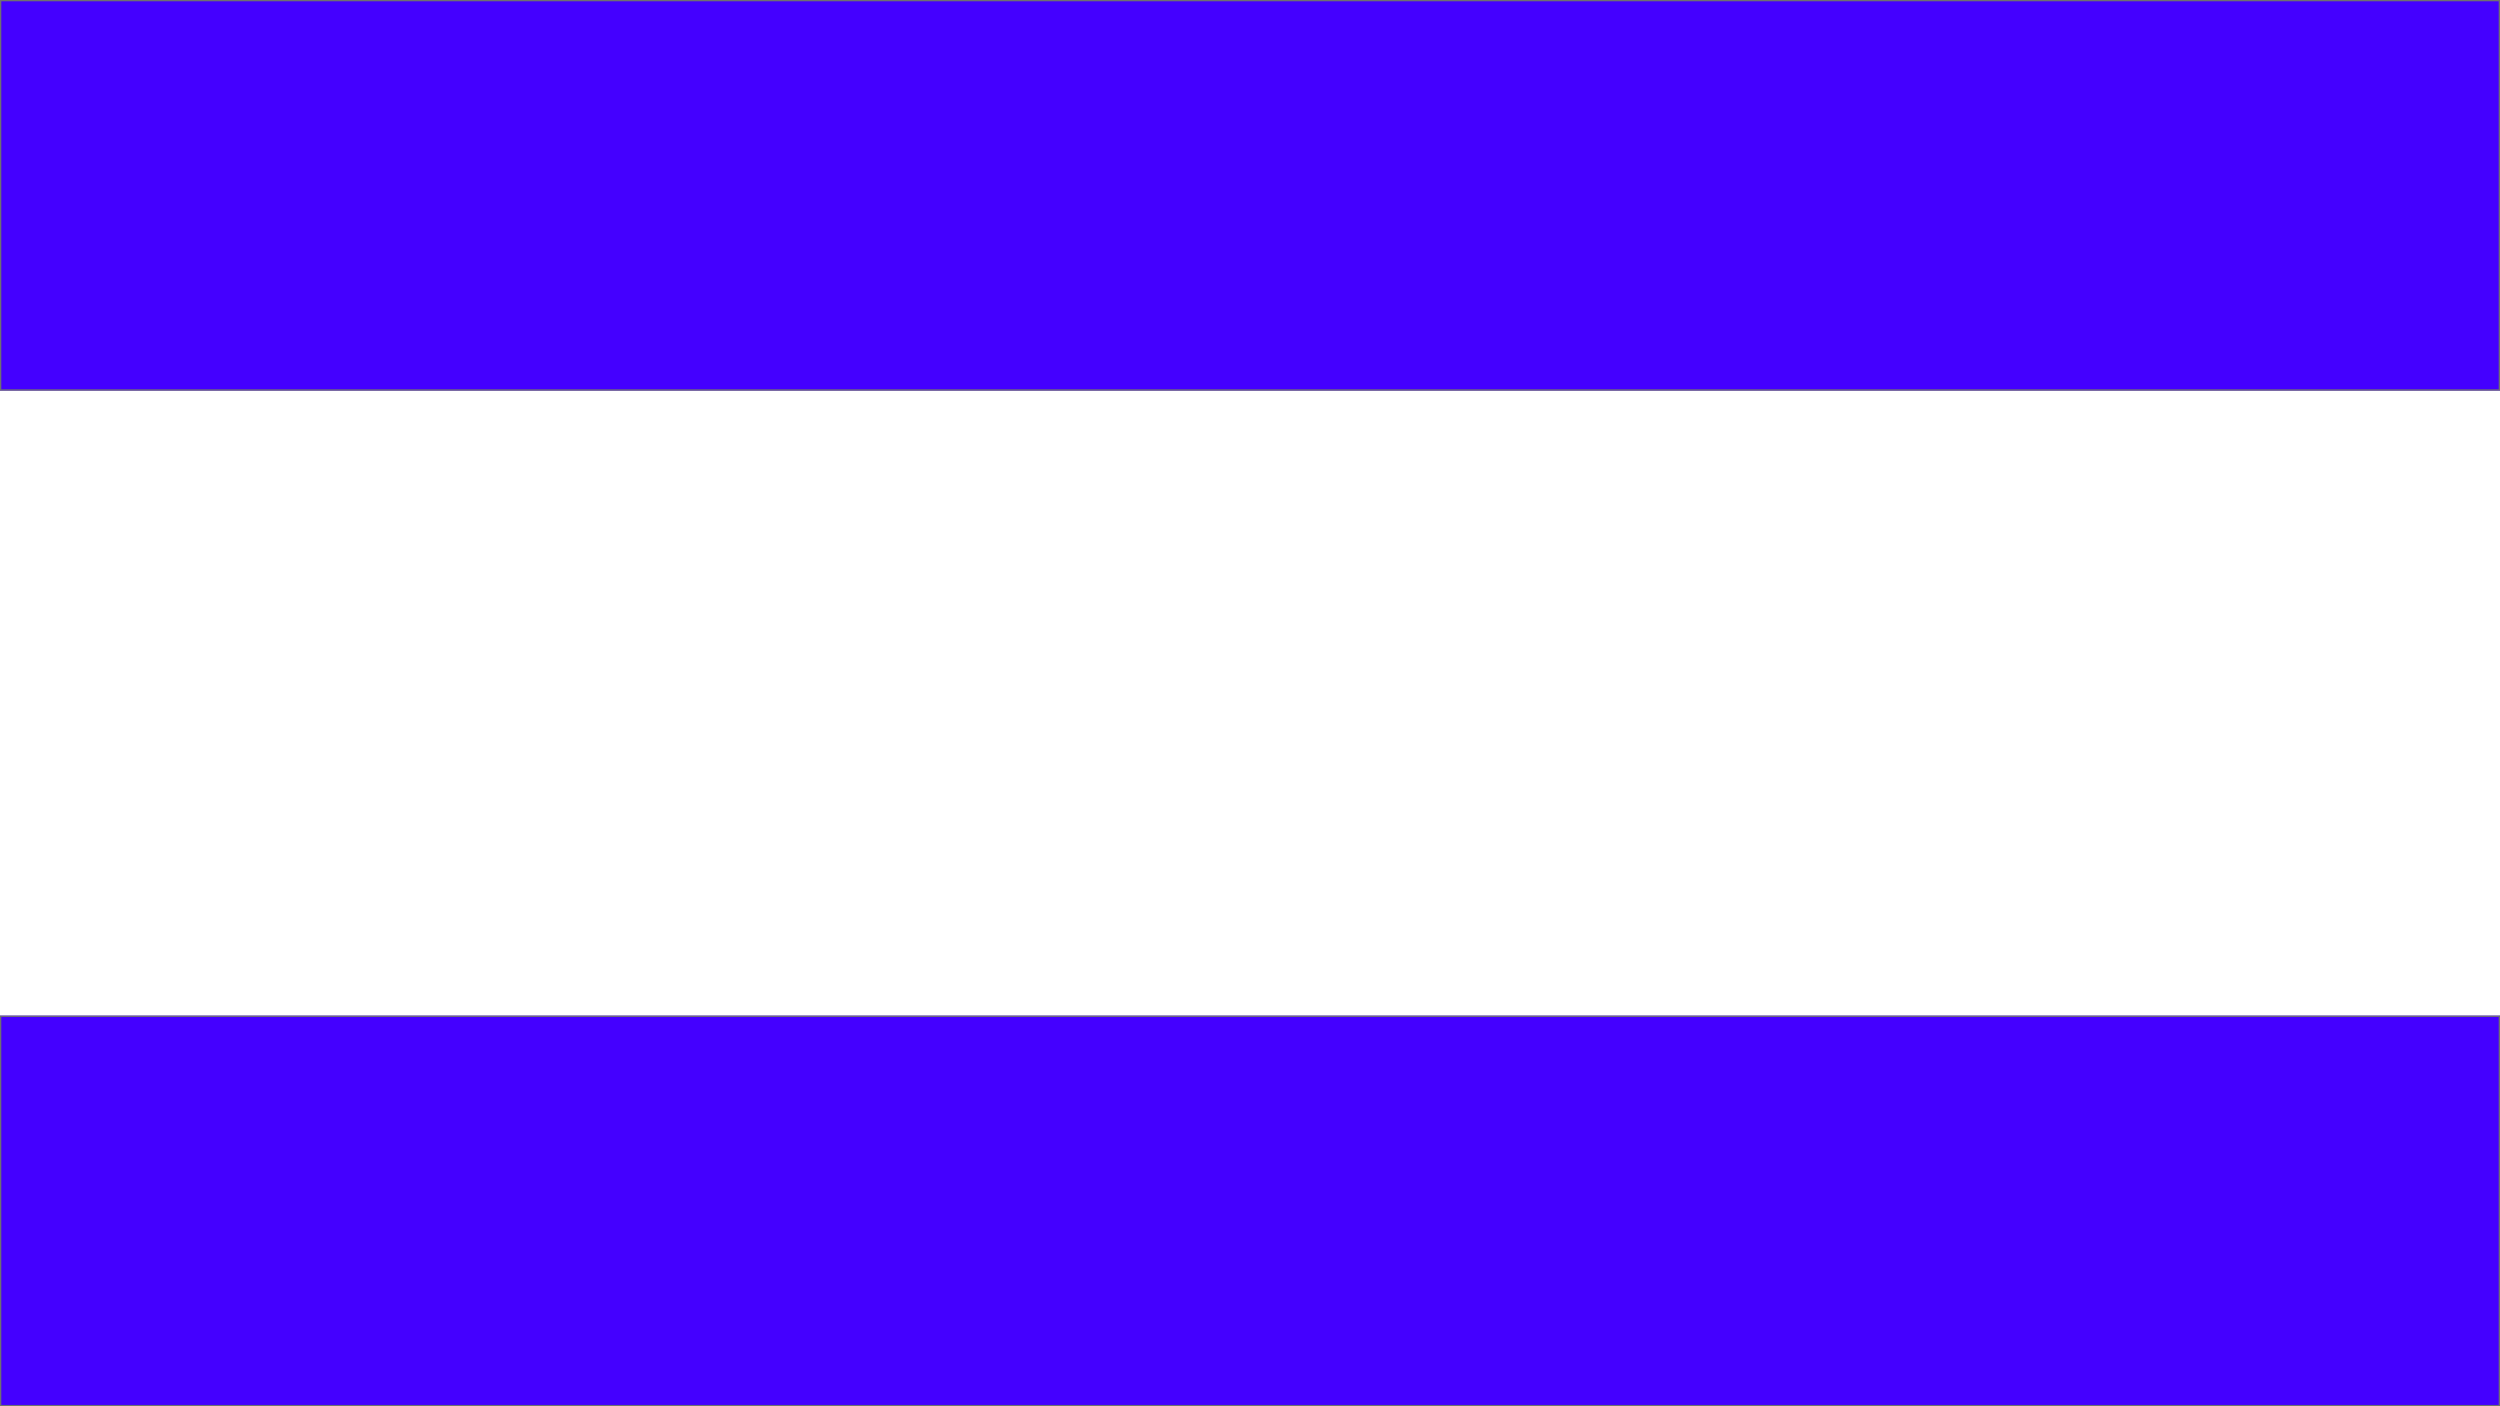 <svg xmlns="http://www.w3.org/2000/svg" xmlns:xlink="http://www.w3.org/1999/xlink" width="1920" height="1080" viewBox="0 0 1920 1080">
  <rect x="0" y="0" width="1920" height="1080" fill="#333333" stroke="none"/>
  <defs>
    <clipPath id="clip-Web_1920_1">
      <rect width="1920" height="1080"/>
    </clipPath>
  </defs>
  <g id="Web_1920_1" data-name="Web 1920 – 1" clip-path="url(#clip-Web_1920_1)">
    <rect width="1920" height="1080" fill="#fff"/>
    <g id="Rectangle_1" data-name="Rectangle 1" fill="#40f" stroke="#707070" stroke-width="1">
      <rect width="1920" height="300" stroke="none"/>
      <rect x="0.5" y="0.5" width="1919" height="299" fill="none"/>
    </g>
    <g id="Rectangle_2" data-name="Rectangle 2" transform="translate(0 780)" fill="#40f" stroke="#707070" stroke-width="1">
      <rect width="1920" height="300" stroke="none"/>
      <rect x="0.5" y="0.5" width="1919" height="299" fill="none"/>
    </g>
  </g>
</svg>
